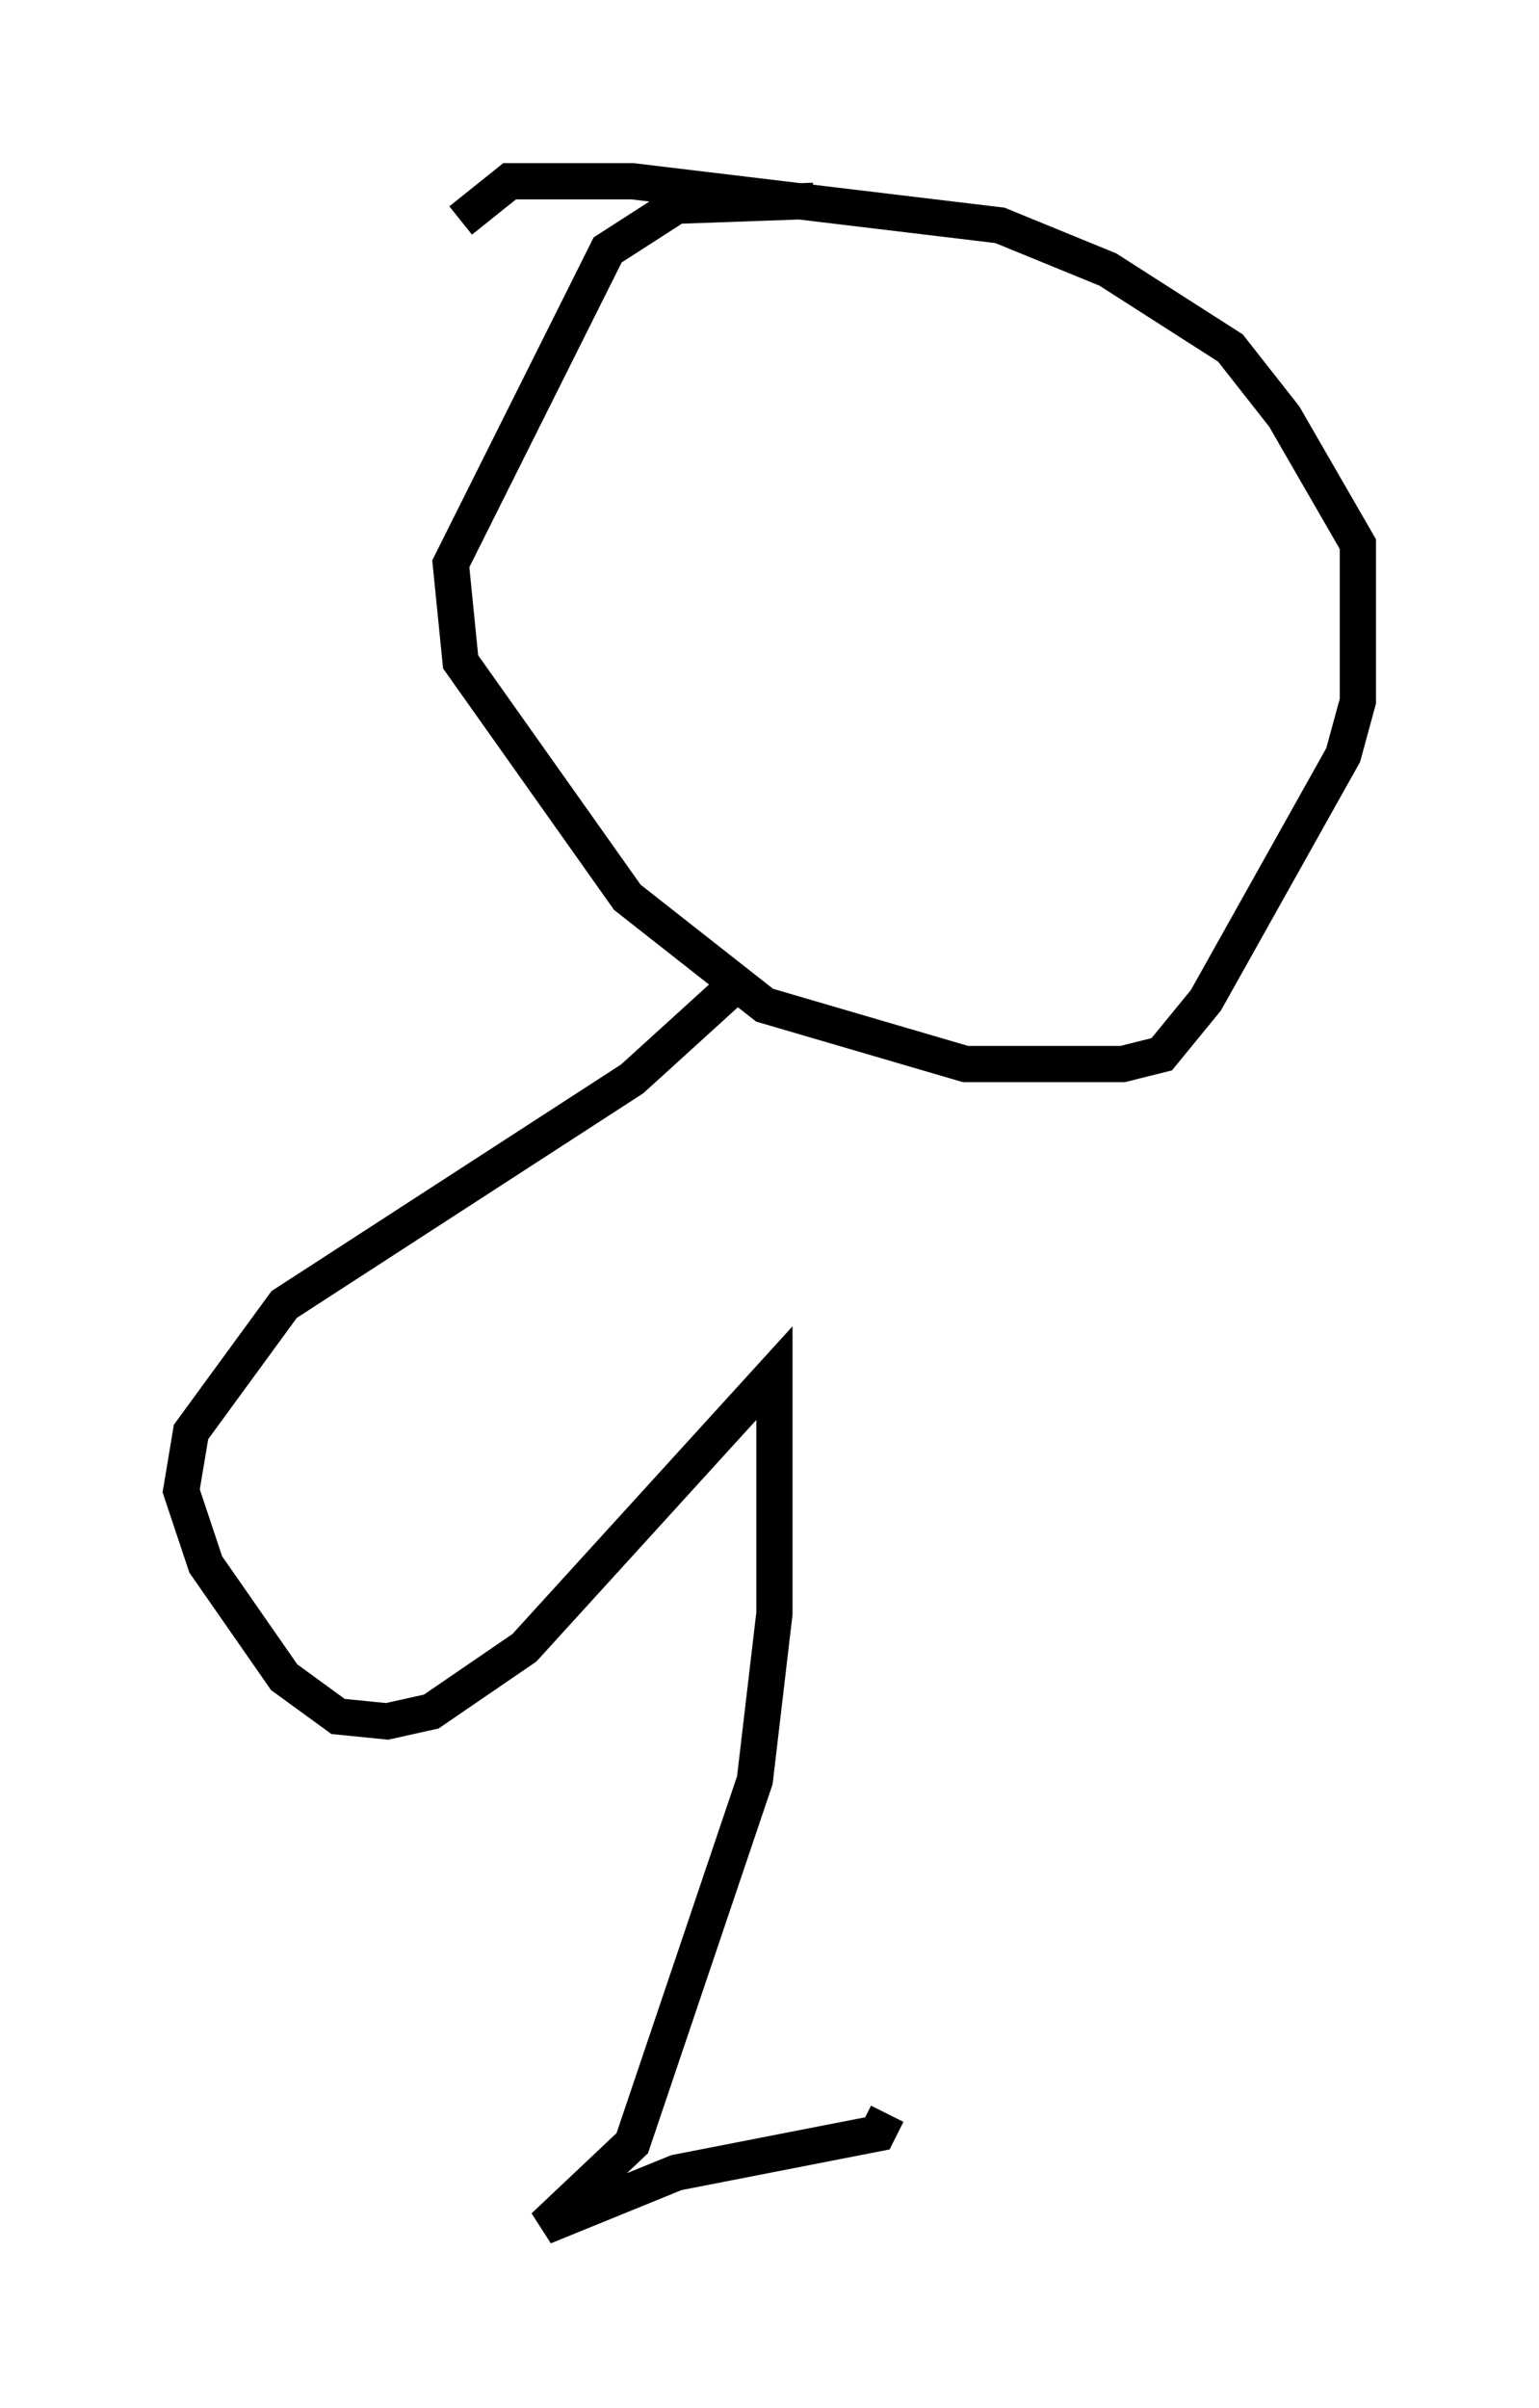 <?xml version="1.0" encoding="utf-8" ?>
<svg baseProfile="full" height="66.427" version="1.1" width="42.476" xmlns="http://www.w3.org/2000/svg" xmlns:ev="http://www.w3.org/2001/xml-events" xmlns:xlink="http://www.w3.org/1999/xlink"><defs /><rect fill="white" height="66.427" width="42.476" x="0" y="0" /><path d="M23.132, 5.947 m-0.677, -0.406 l-3.789, 0.135 -1.894, 1.218 l-4.33, 8.66 0.271, 2.706 l4.601, 6.495 3.789, 2.977 l5.548, 1.624 4.33, 0.0 l1.083, -0.271 1.218, -1.488 l3.789, -6.766 0.406, -1.488 l0.0, -4.33 -2.03, -3.518 l-1.488, -1.894 -3.383, -2.165 l-2.977, -1.218 -10.149, -1.218 l-3.383, 0.0 -1.353, 1.083 m7.713, 20.974 l-2.977, 2.706 -9.607, 6.225 l-2.571, 3.518 -0.271, 1.624 l0.677, 2.03 2.165, 3.112 l1.488, 1.083 1.353, 0.135 l1.218, -0.271 2.571, -1.759 l6.901, -7.578 0.0, 6.631 l-0.541, 4.601 -3.383, 10.013 l-2.436, 2.3 3.654, -1.488 l5.548, -1.083 0.271, -0.541 " fill="none" stroke="black" stroke-width="1" /></svg>
